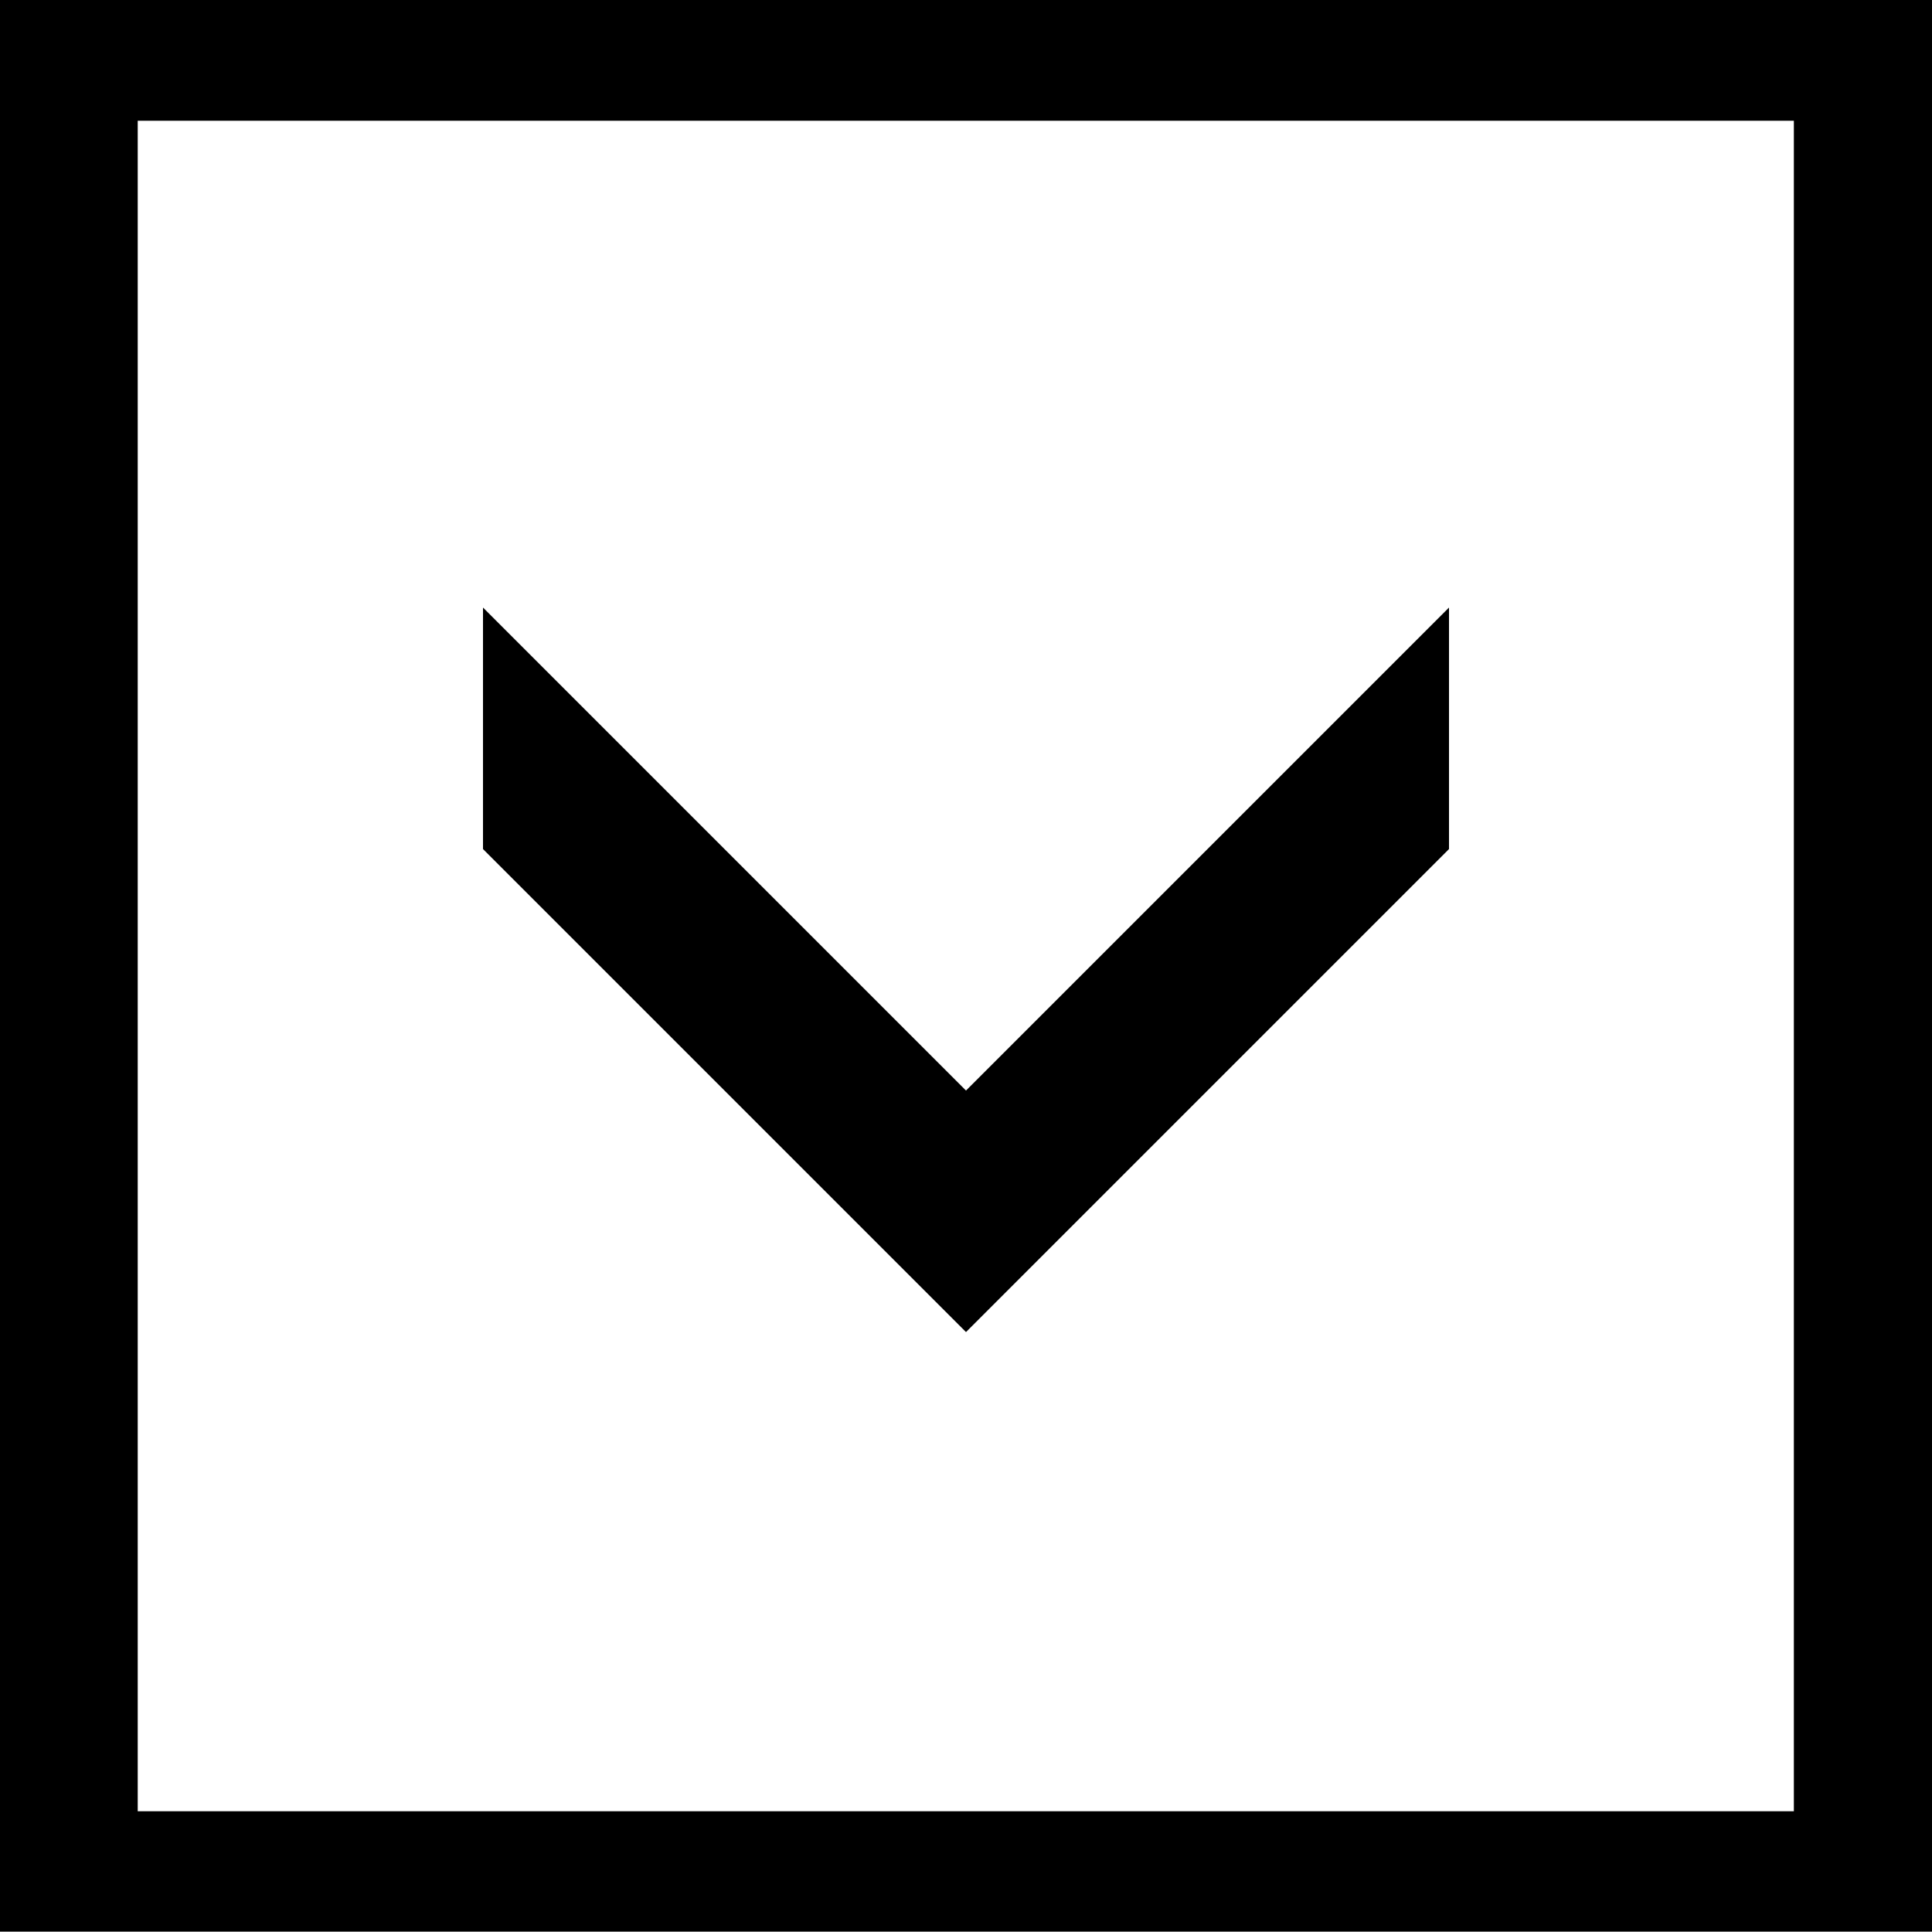 <!-- Generated by IcoMoon.io -->
<svg version="1.1" xmlns="http://www.w3.org/2000/svg" width="32" height="32" viewBox="0 0 32 32">
<title>dropdown</title>
<path d="M0-0.006v32h32v-32h-32zM29.712 30h-27.431v-28h27.431v28z"></path>
<path d="M24 14.063v-4l-8 8-8-8v4l8 8z"></path>
</svg>
